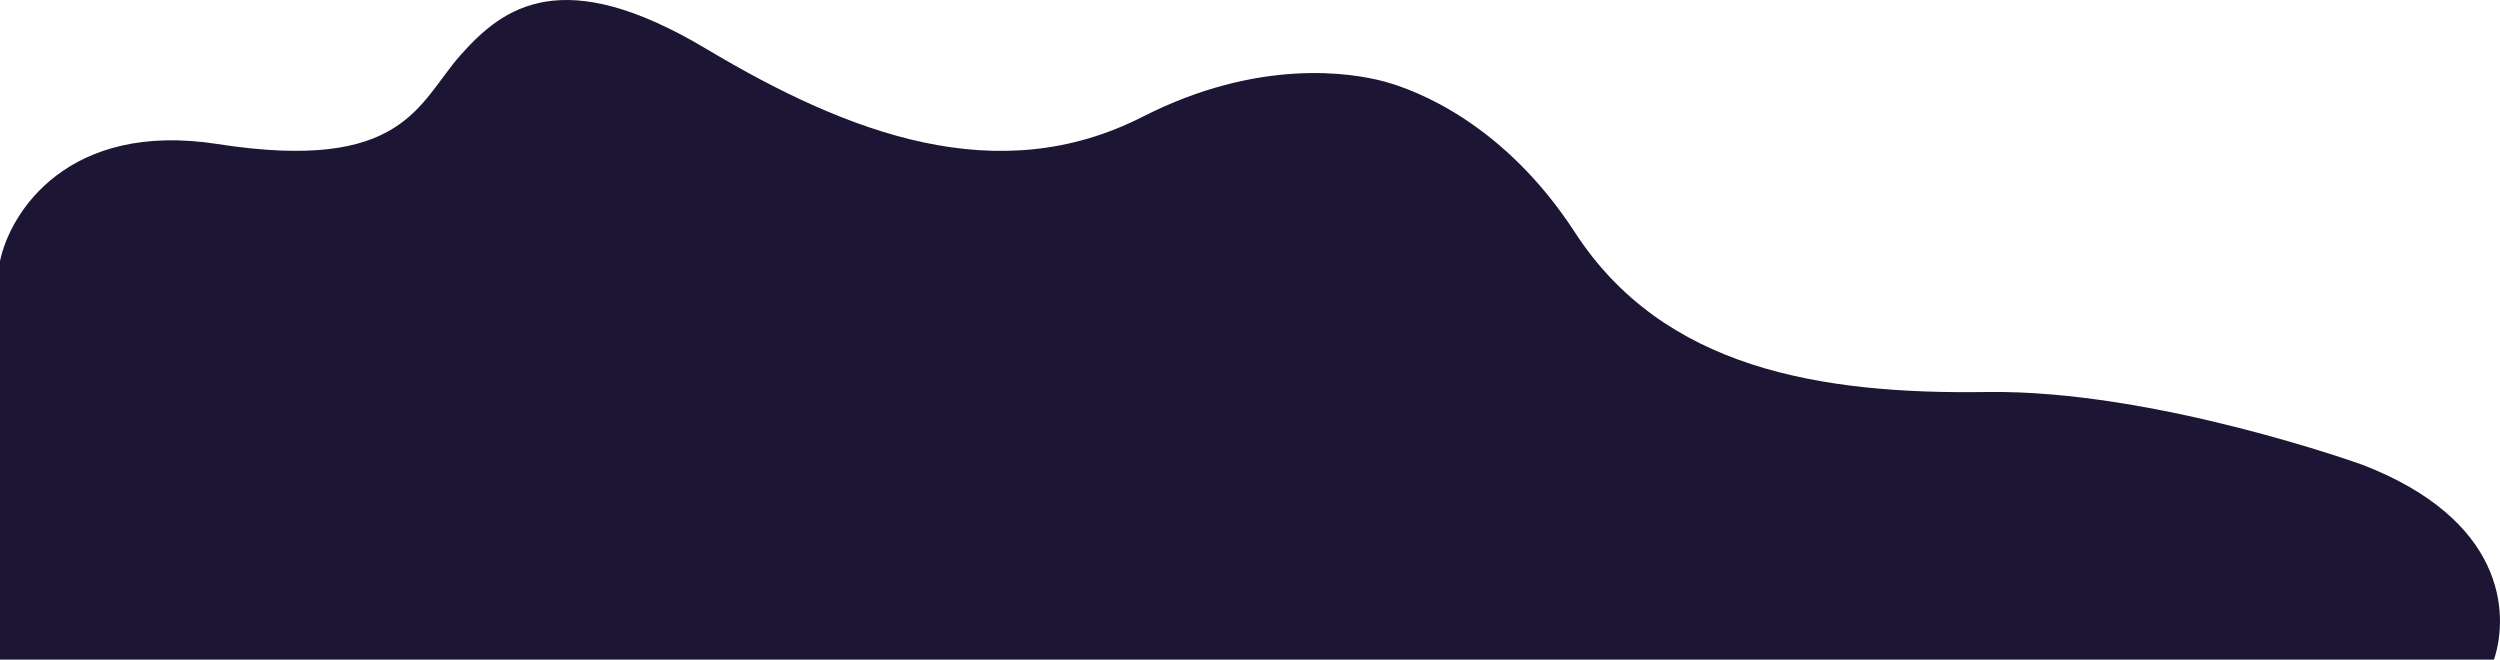 <svg width="2494" height="658" viewBox="0 0 2494 658" fill="none" xmlns="http://www.w3.org/2000/svg">
<path d="M2357.07 463.787C2497.95 518.323 2503.55 610.868 2488 658H2292.89H0V260.423C10.102 211.831 67.623 120.452 216.895 143.661C403.484 172.672 416.945 102.83 459.583 54.796C502.221 6.762 561.196 -36.894 704.595 48.747C847.995 134.388 995.996 189.784 1139.97 116.44C1255.15 57.764 1347.51 72.37 1380.54 81.22C1413.57 90.07 1500.86 123.602 1571.27 232.007C1659.29 367.513 1815.16 393.539 1982.17 391.071C2149.18 388.604 2357.07 463.787 2357.07 463.787Z" fill="#1D1534"/>
</svg>
